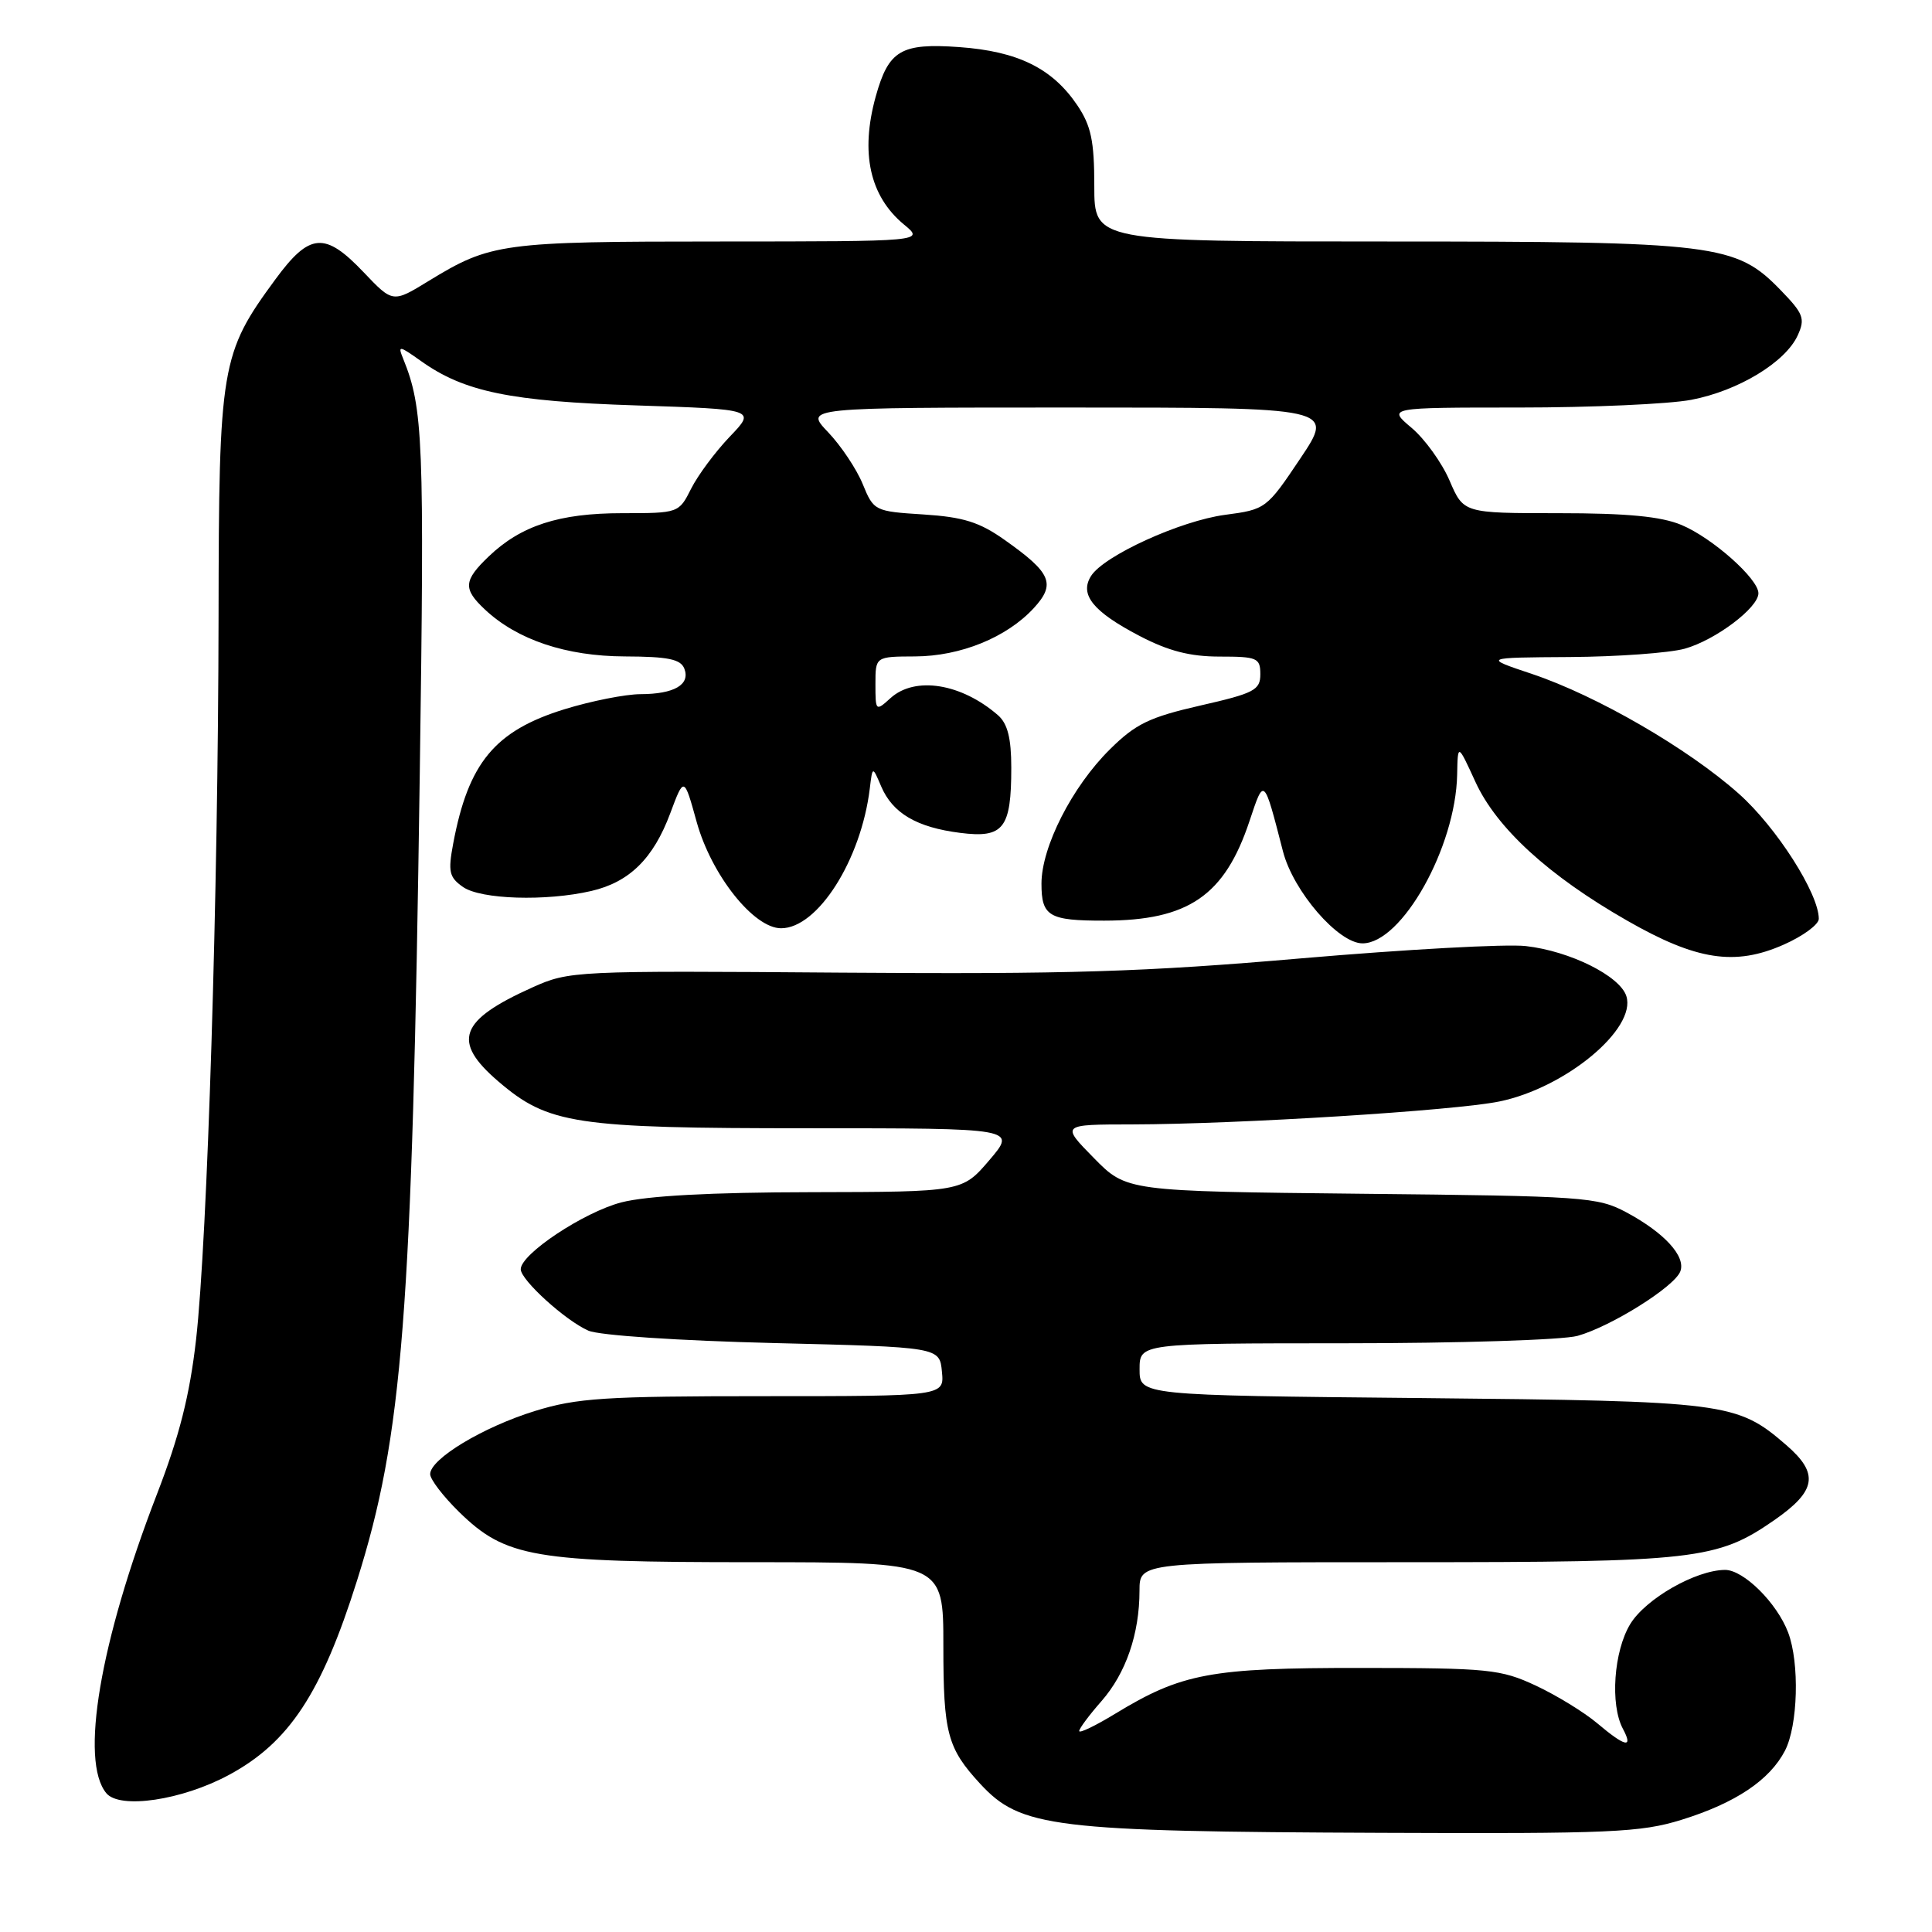<?xml version="1.0" encoding="UTF-8" standalone="no"?>
<!DOCTYPE svg PUBLIC "-//W3C//DTD SVG 1.1//EN" "http://www.w3.org/Graphics/SVG/1.1/DTD/svg11.dtd" >
<svg xmlns="http://www.w3.org/2000/svg" xmlns:xlink="http://www.w3.org/1999/xlink" version="1.1" viewBox="0 0 256 256">
 <g >
 <path fill="currentColor"
d=" M 222.82 241.13 C 229.97 238.91 234.49 235.88 236.52 231.97 C 238.24 228.63 238.47 220.37 236.94 216.32 C 235.45 212.38 231.02 208.00 228.56 208.02 C 224.67 208.06 218.07 211.84 216.02 215.19 C 213.83 218.79 213.33 225.87 215.04 229.07 C 216.46 231.72 215.37 231.49 211.64 228.34 C 209.91 226.88 206.25 224.64 203.50 223.35 C 198.84 221.18 197.27 221.02 180.28 221.01 C 160.38 221.00 156.59 221.71 147.75 227.09 C 145.14 228.68 143.00 229.71 143.00 229.37 C 143.00 229.04 144.33 227.25 145.95 225.41 C 149.19 221.71 150.99 216.50 150.99 210.75 C 151.00 207.00 151.00 207.00 186.34 207.00 C 224.68 207.00 227.53 206.67 235.07 201.45 C 240.70 197.55 241.07 195.26 236.68 191.47 C 230.14 185.82 228.84 185.65 188.25 185.25 C 151.00 184.89 151.00 184.89 151.00 181.44 C 151.00 178.00 151.00 178.00 178.25 177.99 C 193.24 177.99 207.09 177.55 209.03 177.01 C 213.47 175.77 221.87 170.51 222.65 168.47 C 223.41 166.48 220.55 163.35 215.50 160.64 C 211.70 158.61 209.95 158.48 180.39 158.18 C 149.27 157.85 149.27 157.85 144.93 153.43 C 140.58 149.00 140.58 149.00 150.04 148.99 C 164.03 148.96 192.74 147.17 198.68 145.95 C 207.45 144.15 216.87 136.32 215.50 131.99 C 214.65 129.32 208.03 126.02 202.18 125.36 C 199.61 125.06 186.25 125.80 172.50 126.98 C 151.60 128.79 141.59 129.10 111.50 128.88 C 76.11 128.61 75.42 128.65 70.54 130.84 C 60.83 135.21 59.83 137.98 66.04 143.30 C 72.66 148.97 76.16 149.50 107.10 149.50 C 134.70 149.50 134.70 149.50 131.10 153.72 C 127.50 157.93 127.50 157.93 107.47 157.97 C 94.19 157.99 85.72 158.45 82.34 159.32 C 77.35 160.62 69.00 166.16 69.00 168.18 C 69.00 169.61 74.94 175.00 77.97 176.32 C 79.42 176.95 89.94 177.65 102.50 177.96 C 124.50 178.50 124.50 178.50 124.81 181.75 C 125.13 185.00 125.13 185.00 101.17 185.00 C 80.13 185.00 76.44 185.24 70.86 186.97 C 63.96 189.11 57.00 193.32 57.00 195.33 C 57.00 196.03 58.73 198.28 60.84 200.35 C 67.02 206.38 70.66 207.00 99.66 207.00 C 125.00 207.00 125.00 207.00 125.00 218.07 C 125.00 229.66 125.53 231.64 129.87 236.35 C 135.24 242.17 139.44 242.69 183.16 242.86 C 213.45 242.99 217.42 242.81 222.82 241.13 Z  M 30.33 235.19 C 38.30 230.90 42.60 224.39 47.31 209.43 C 53.37 190.22 54.61 174.29 55.62 102.64 C 56.25 58.29 56.08 54.10 53.43 47.55 C 52.69 45.74 52.85 45.76 55.77 47.83 C 61.50 51.92 67.61 53.18 84.33 53.72 C 100.17 54.24 100.17 54.24 96.69 57.87 C 94.78 59.87 92.48 62.96 91.58 64.75 C 89.96 67.98 89.91 68.00 82.44 68.00 C 74.09 68.00 69.03 69.64 64.75 73.74 C 61.41 76.94 61.34 78.03 64.25 80.76 C 68.53 84.78 75.01 86.95 82.78 86.98 C 88.52 87.00 90.19 87.34 90.68 88.60 C 91.49 90.72 89.34 91.97 84.86 91.98 C 82.85 91.99 78.33 92.89 74.82 93.97 C 65.57 96.83 62.06 101.06 60.05 111.78 C 59.35 115.51 59.52 116.25 61.35 117.53 C 63.71 119.18 72.35 119.45 78.35 118.06 C 83.40 116.89 86.57 113.77 88.81 107.77 C 90.64 102.87 90.64 102.87 92.32 108.94 C 94.28 115.96 99.87 123.00 103.50 123.00 C 108.35 123.00 114.09 113.96 115.25 104.50 C 115.61 101.50 115.61 101.50 116.76 104.20 C 118.28 107.76 121.46 109.63 127.23 110.36 C 132.98 111.09 134.00 109.79 134.00 101.72 C 134.00 97.82 133.51 95.89 132.25 94.78 C 127.39 90.55 121.25 89.56 118.00 92.50 C 116.04 94.28 116.00 94.24 116.00 90.65 C 116.00 87.00 116.00 87.00 121.25 86.98 C 127.29 86.95 133.38 84.47 136.97 80.59 C 139.93 77.37 139.32 75.92 133.13 71.55 C 129.79 69.18 127.65 68.51 122.38 68.17 C 115.89 67.76 115.77 67.70 114.31 64.13 C 113.49 62.13 111.42 59.04 109.71 57.25 C 106.61 54.00 106.61 54.00 141.72 54.00 C 176.82 54.00 176.82 54.00 172.30 60.75 C 167.84 67.41 167.71 67.51 162.32 68.22 C 156.40 69.01 146.27 73.63 144.57 76.32 C 143.01 78.79 144.83 81.04 150.97 84.25 C 154.81 86.26 157.68 87.00 161.61 87.00 C 166.59 87.00 167.00 87.18 167.00 89.34 C 167.00 91.44 166.20 91.86 159.04 93.49 C 152.30 95.03 150.47 95.92 147.07 99.29 C 142.06 104.24 138.00 112.22 138.00 117.09 C 138.00 121.42 138.99 122.00 146.33 121.99 C 157.47 121.98 162.28 118.68 165.57 108.78 C 167.51 102.96 167.45 102.91 170.00 112.81 C 171.36 118.10 177.33 125.00 180.54 125.00 C 185.75 125.00 192.89 112.27 193.08 102.64 C 193.16 98.50 193.16 98.50 195.50 103.60 C 198.30 109.72 205.21 116.05 215.61 121.99 C 224.79 127.25 229.89 128.03 236.35 125.17 C 238.91 124.04 241.00 122.50 241.00 121.75 C 241.00 118.40 235.39 109.61 230.41 105.18 C 223.70 99.20 211.62 92.20 203.02 89.31 C 196.50 87.13 196.50 87.13 208.00 87.06 C 214.32 87.02 221.17 86.52 223.22 85.96 C 227.29 84.83 233.00 80.53 233.00 78.61 C 233.00 76.69 226.87 71.25 222.78 69.55 C 220.09 68.43 215.59 68.00 206.50 68.00 C 193.93 68.00 193.93 68.00 192.08 63.69 C 191.06 61.31 188.79 58.16 187.04 56.69 C 183.85 54.00 183.85 54.00 201.29 54.00 C 210.88 54.00 221.14 53.54 224.09 52.98 C 230.31 51.80 236.59 48.00 238.21 44.43 C 239.22 42.22 238.97 41.56 235.95 38.45 C 230.01 32.32 227.46 32.00 183.82 32.00 C 145.00 32.00 145.00 32.00 145.00 24.65 C 145.00 18.68 144.58 16.67 142.75 13.95 C 139.44 9.05 134.88 6.80 127.11 6.24 C 119.38 5.69 117.75 6.65 116.04 12.78 C 113.97 20.25 115.24 25.99 119.78 29.75 C 122.50 31.99 122.50 31.99 95.40 32.00 C 66.45 32.00 65.02 32.20 56.78 37.24 C 52.05 40.14 52.05 40.14 48.18 36.07 C 43.04 30.67 41.03 30.83 36.48 37.03 C 29.26 46.86 29.00 48.40 28.96 81.76 C 28.91 118.39 27.49 164.13 25.98 177.50 C 25.14 184.86 23.78 190.27 20.79 198.00 C 13.23 217.58 10.56 233.35 14.09 237.61 C 15.88 239.76 24.12 238.54 30.33 235.19 Z "/>
</g>
</svg>